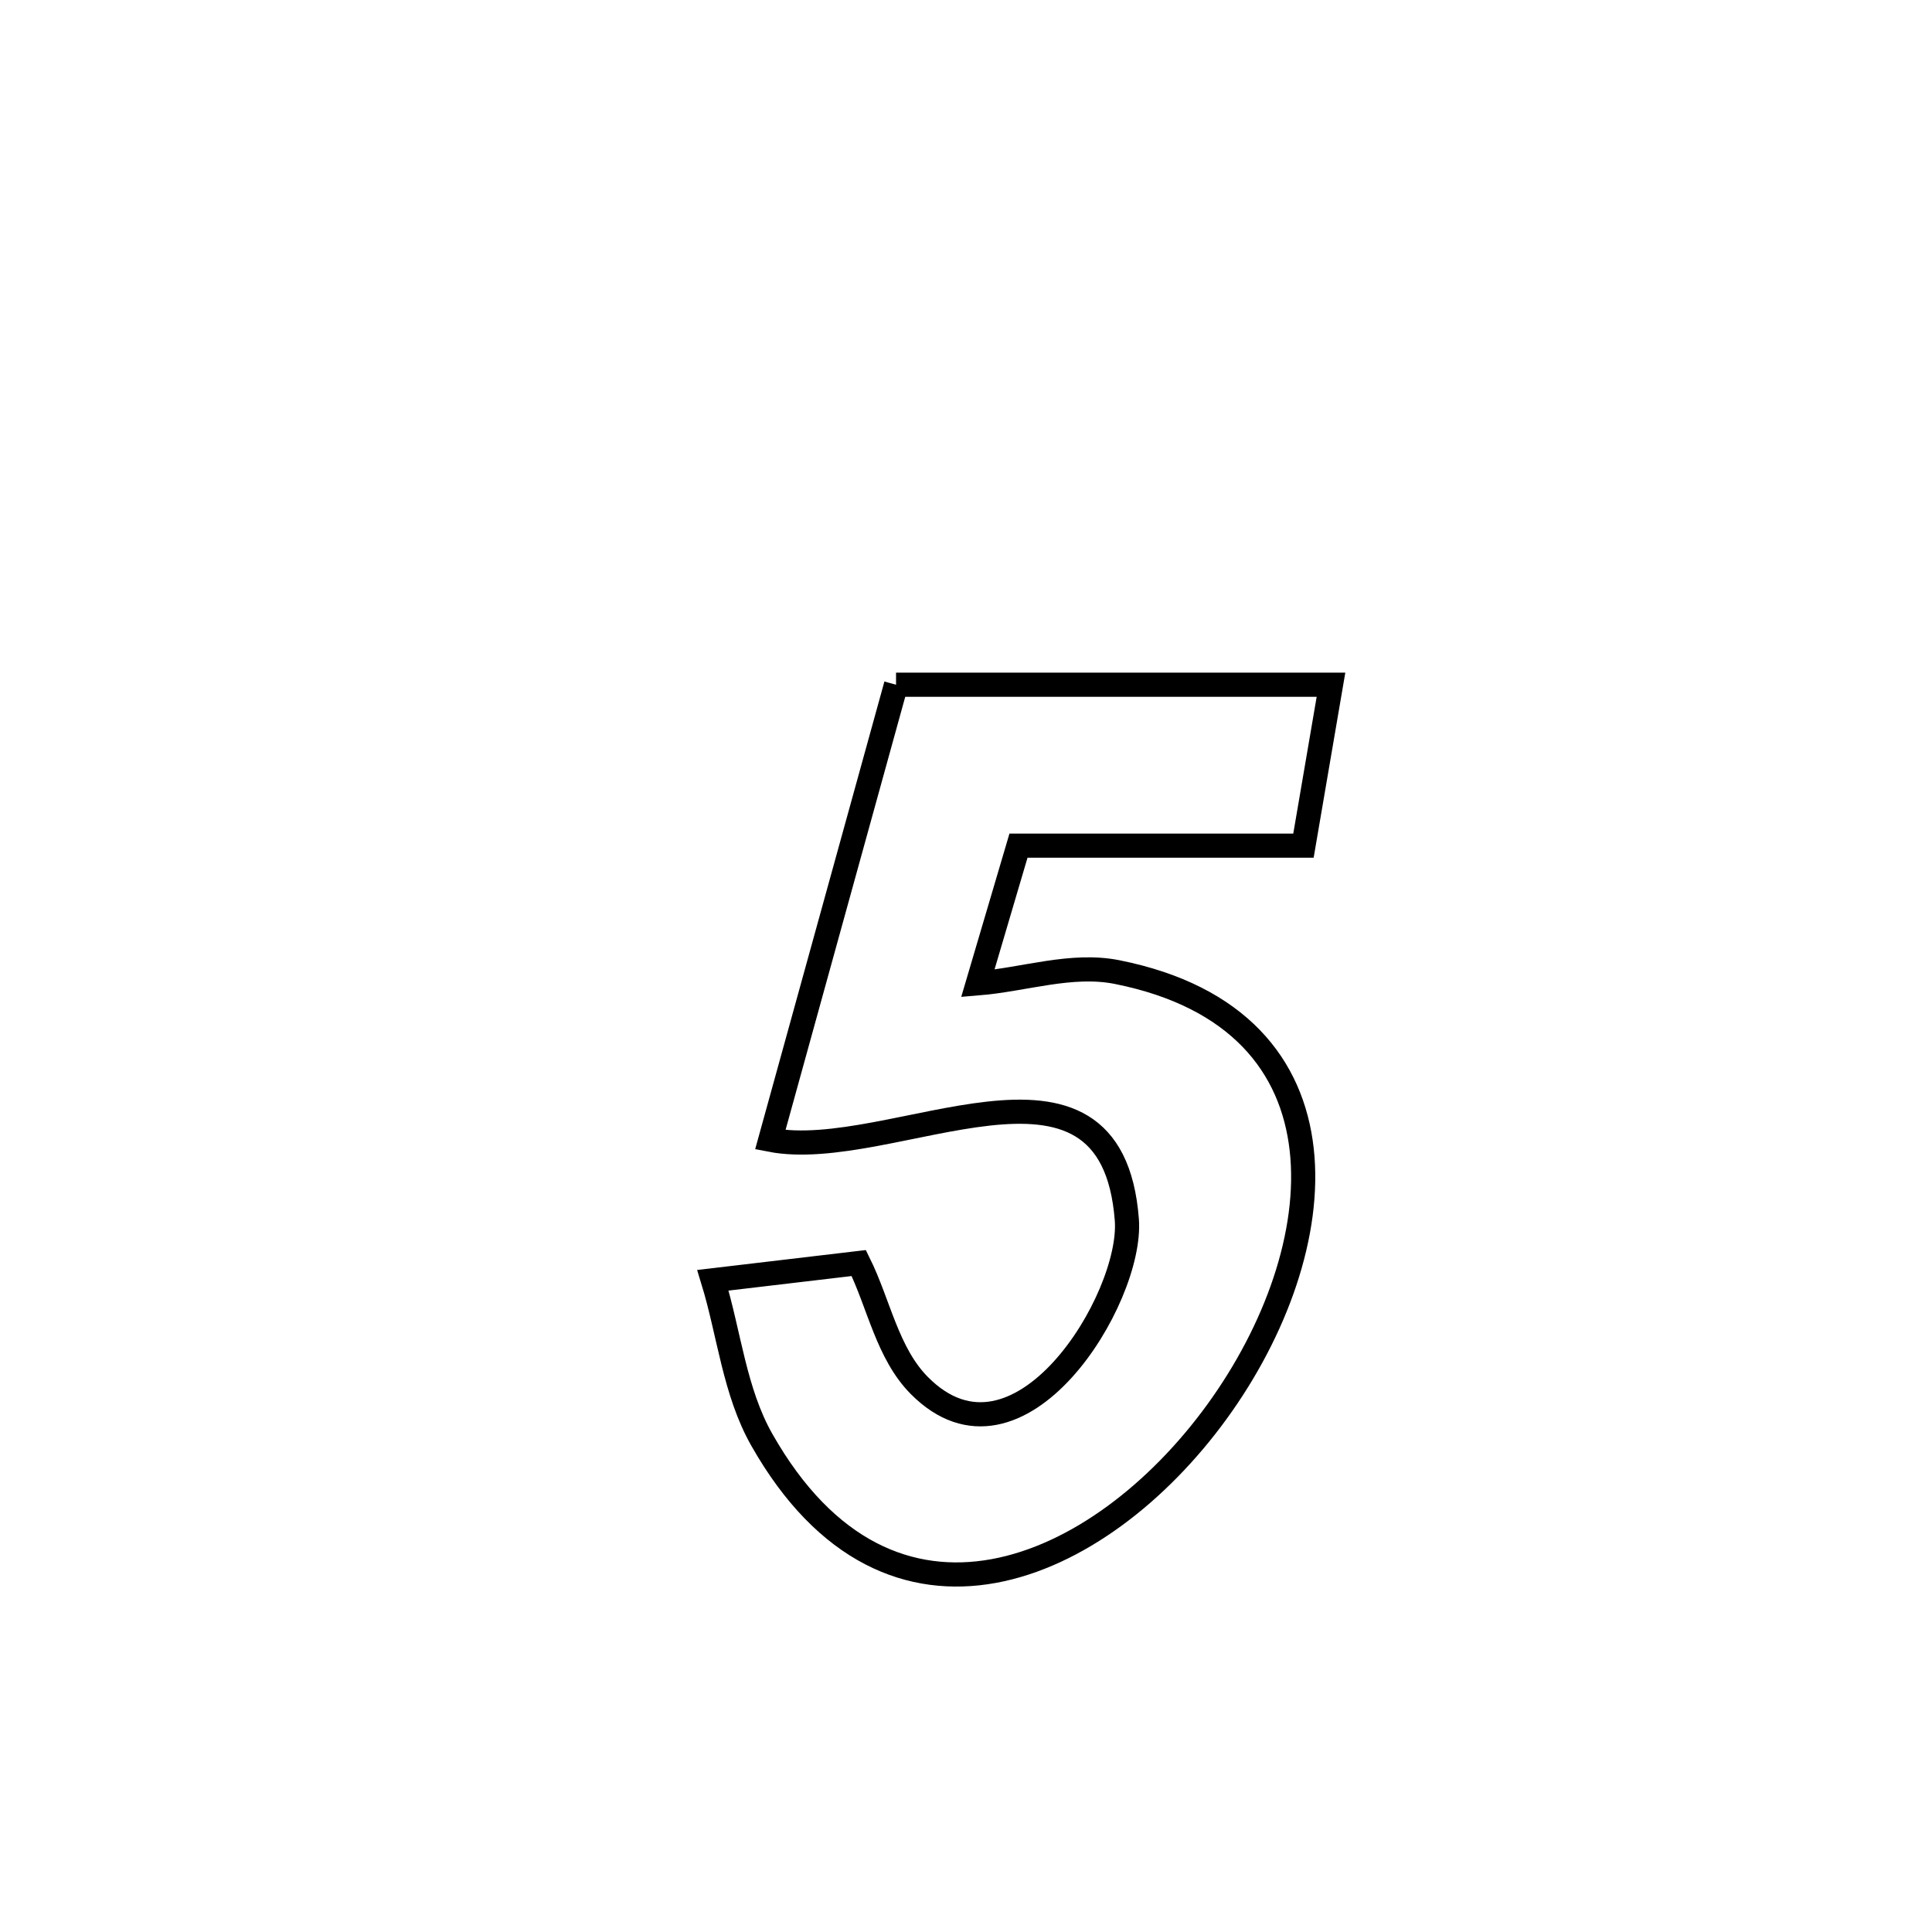 <svg xmlns="http://www.w3.org/2000/svg" viewBox="0.0 0.0 24.0 24.0" height="200px" width="200px"><path fill="none" stroke="black" stroke-width=".3" stroke-opacity="1.0"  filling="0" d="M11.131 8.506 L11.131 8.506 C12.932 8.506 14.733 8.506 16.534 8.506 L16.534 8.506 C16.42 9.172 16.306 9.838 16.192 10.505 L16.192 10.505 C16.188 10.505 12.66 10.505 12.652 10.505 L12.652 10.505 C12.484 11.075 12.316 11.646 12.147 12.216 L12.147 12.216 C12.725 12.169 13.311 11.962 13.879 12.076 C16.881 12.676 16.574 15.532 15.118 17.536 C13.663 19.541 11.058 20.694 9.465 17.888 C9.123 17.287 9.059 16.565 8.856 15.904 L8.856 15.904 C9.46 15.832 10.064 15.761 10.668 15.69 L10.668 15.69 C10.919 16.197 11.022 16.81 11.421 17.212 C12.654 18.454 14.073 16.132 13.998 15.153 C13.808 12.666 11.08 14.453 9.569 14.159 L9.569 14.159 C10.09 12.275 10.61 10.39 11.131 8.506 L11.131 8.506"></path></svg>